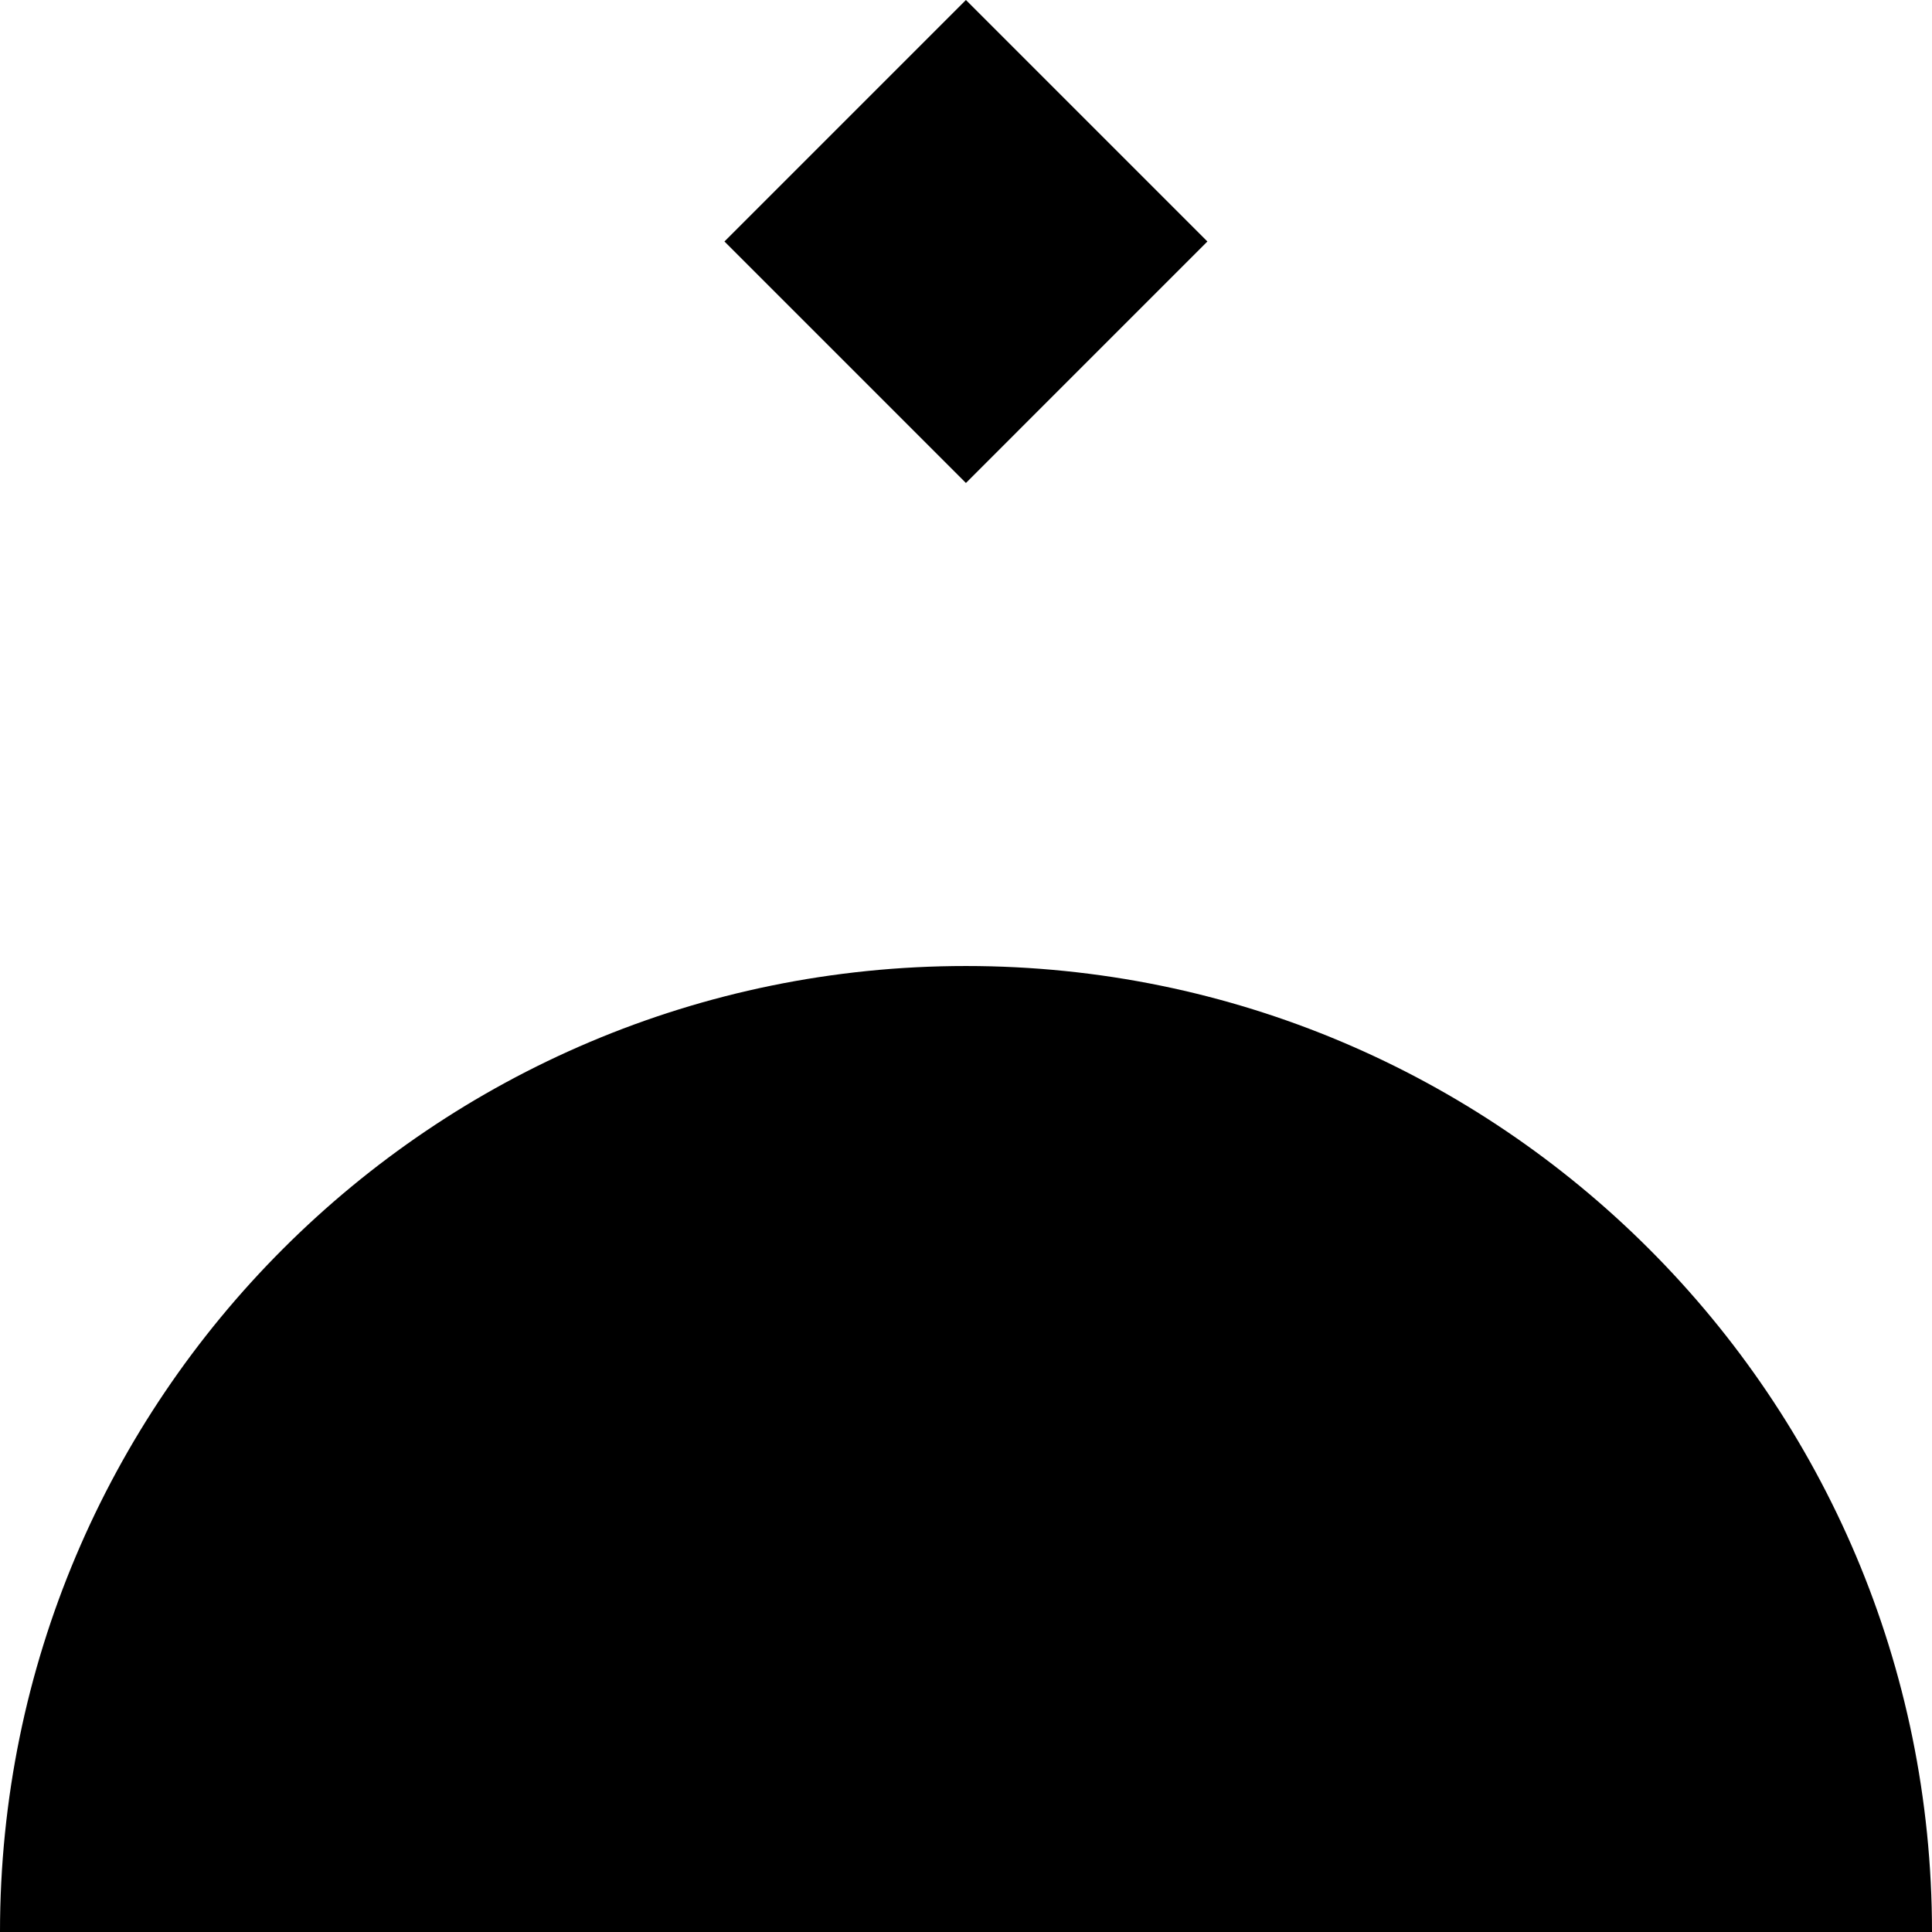 <svg xmlns="http://www.w3.org/2000/svg" viewBox="0 0 441 441"><path d="M165.362 55.122L220.482 0l55.121 55.122-55.12 55.122zm55.131 165.38C98.723 220.502 0 319.226 0 441h441c0-121.774-98.722-220.498-220.507-220.498z" fill="#000"/></svg>
